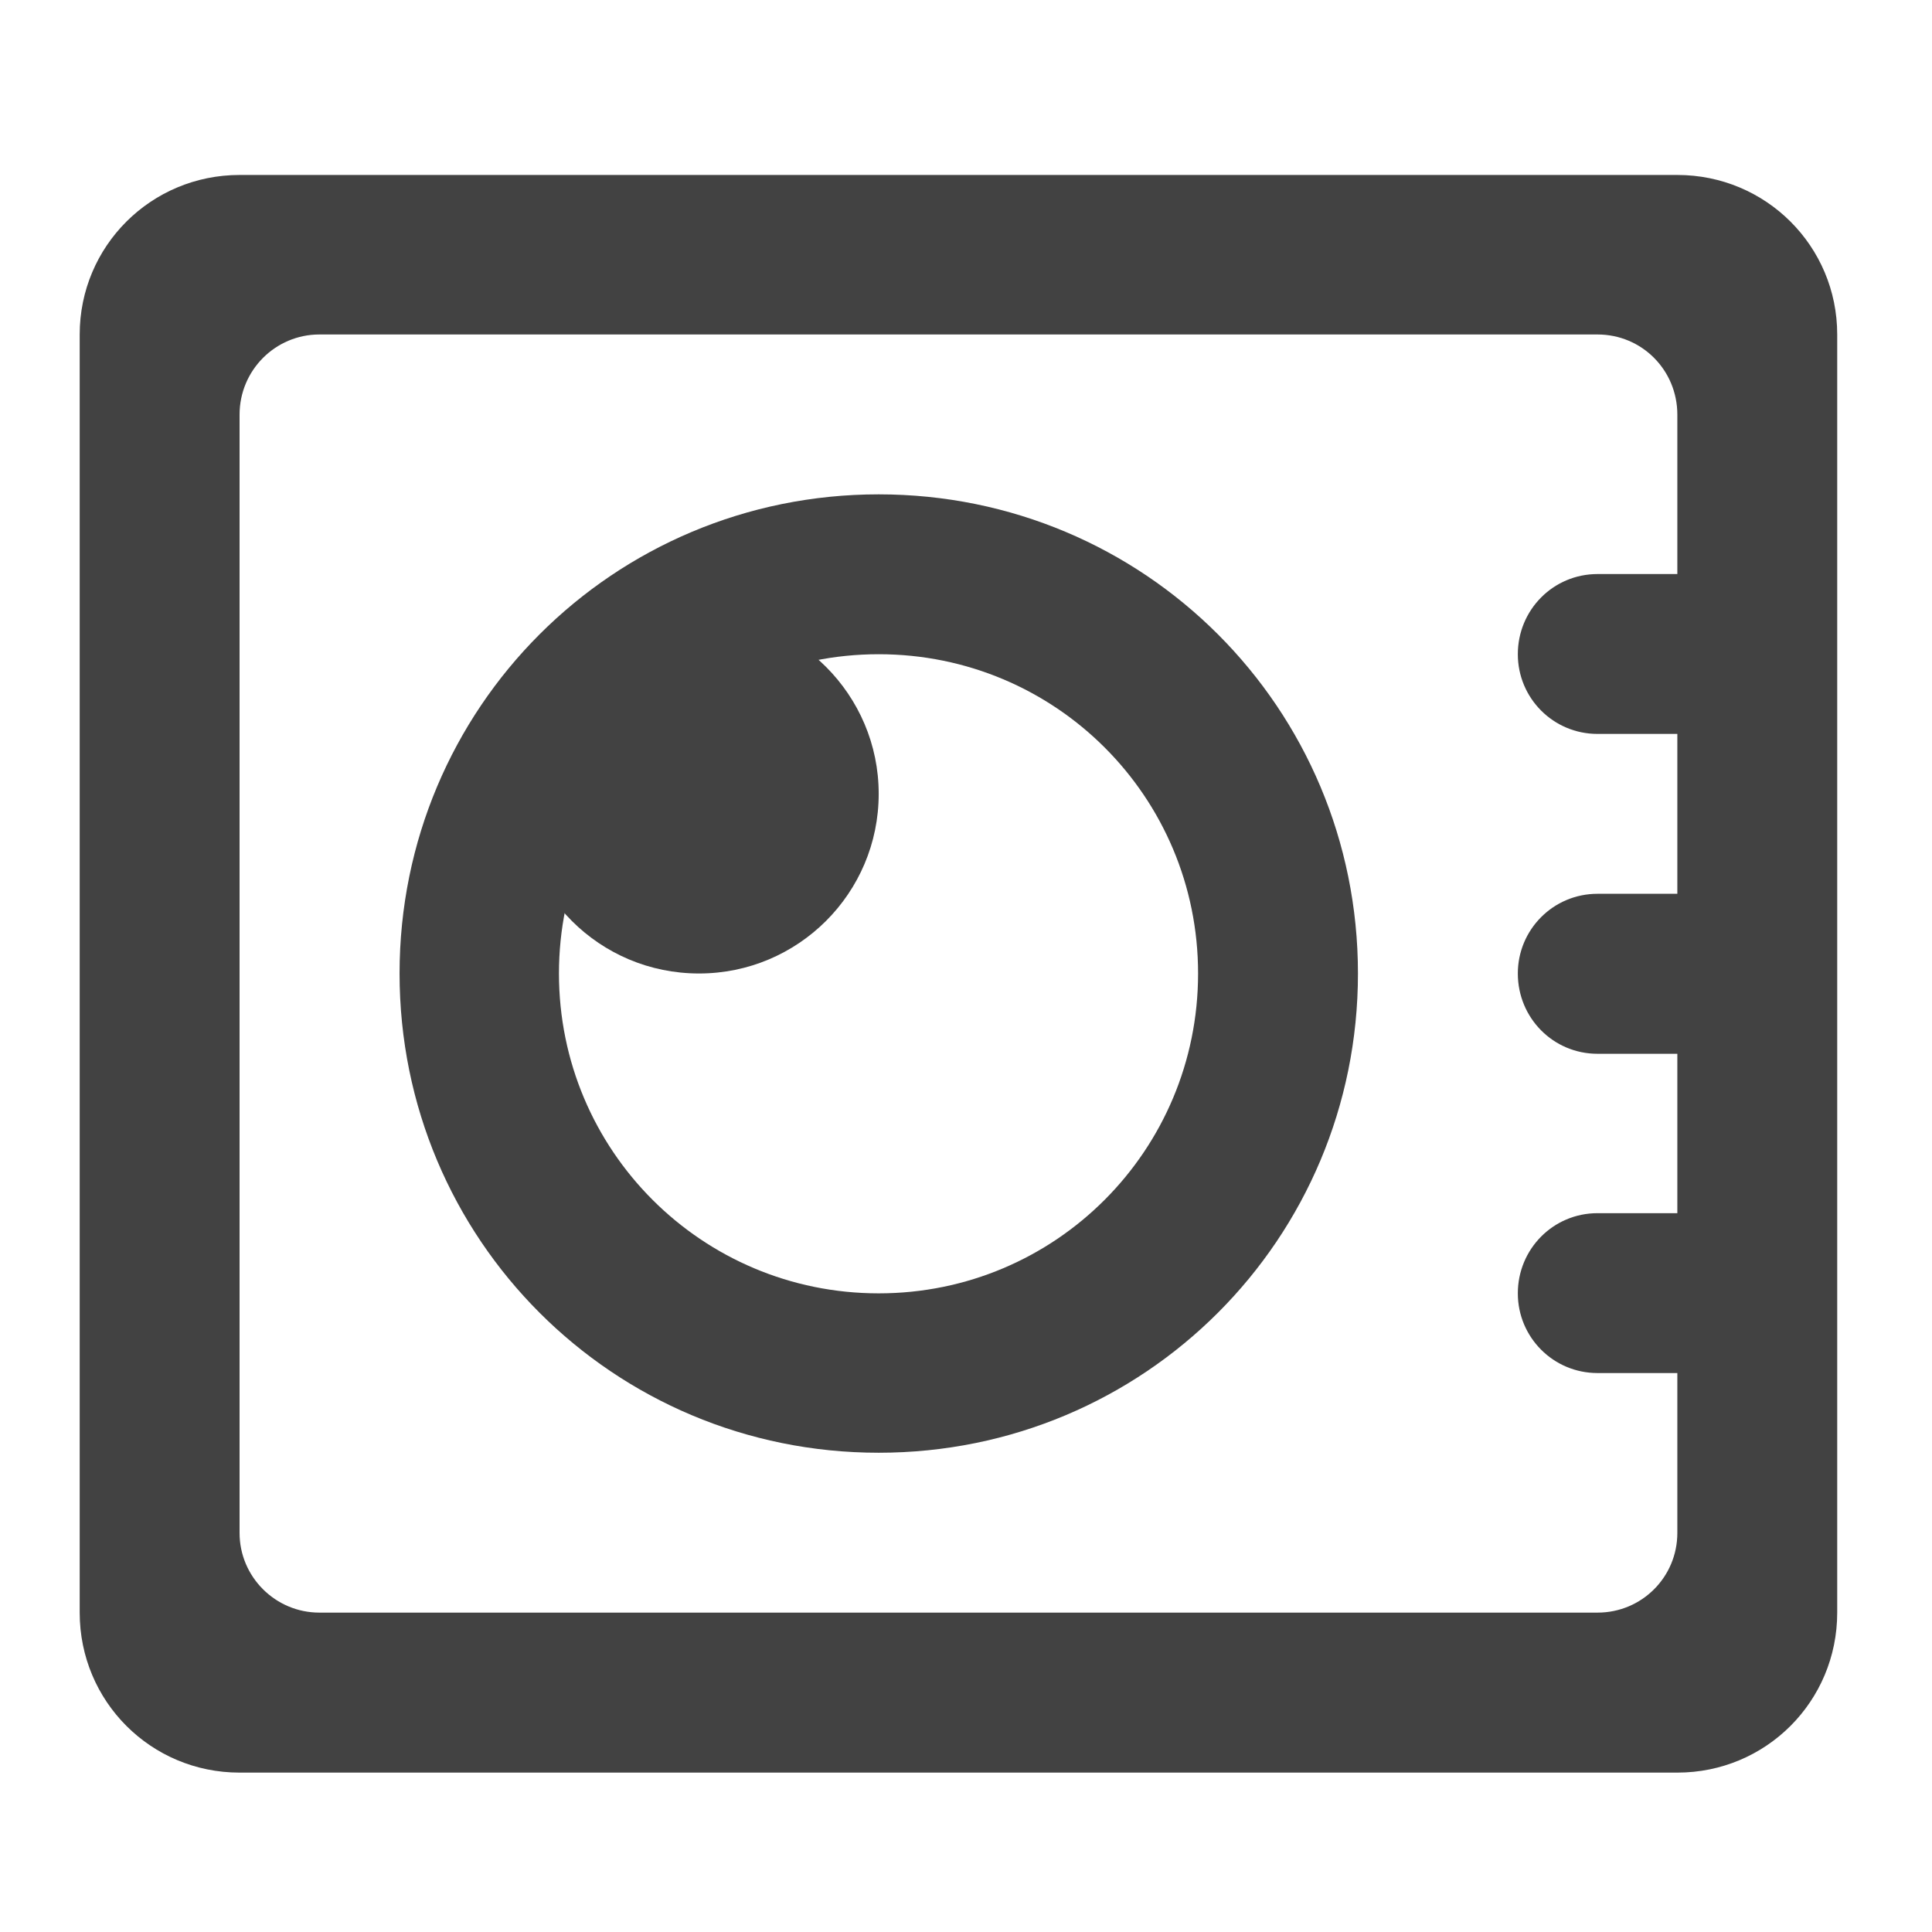 <?xml version="1.0" encoding="UTF-8"?>
<svg xmlns="http://www.w3.org/2000/svg" xmlns:xlink="http://www.w3.org/1999/xlink" width="16px" height="16px" viewBox="0 0 16 16" version="1.1">
<g id="surface1">
<path style=" stroke:none;fill-rule:nonzero;fill:rgb(25.882%,25.882%,25.882%);fill-opacity:1;" d="M 7.277 4.094 C 5.078 4.094 3.309 5.863 3.309 8.062 C 3.309 10.262 5.078 12.031 7.277 12.031 C 9.477 12.031 11.246 10.262 11.246 8.062 C 11.246 5.863 9.477 4.094 7.277 4.094 Z M 7.277 5.418 C 8.742 5.418 9.922 6.598 9.922 8.062 C 9.922 9.527 8.742 10.711 7.277 10.711 C 5.812 10.711 4.629 9.527 4.629 8.062 C 4.629 6.598 5.812 5.418 7.277 5.418 Z M 7.277 5.418 "/>
<path style=" stroke:none;fill-rule:nonzero;fill:rgb(25.882%,25.882%,25.882%);fill-opacity:1;" d="M 1.984 1.449 C 1.25 1.449 0.66 2.039 0.66 2.77 L 0.66 13.355 C 0.66 14.09 1.25 14.68 1.984 14.68 L 13.891 14.68 C 14.625 14.68 15.215 14.09 15.215 13.355 L 15.215 2.77 C 15.215 2.039 14.625 1.449 13.891 1.449 Z M 2.645 2.77 L 13.23 2.77 C 13.598 2.77 13.891 3.066 13.891 3.434 L 13.891 12.695 C 13.891 13.059 13.598 13.355 13.23 13.355 L 2.645 13.355 C 2.281 13.355 1.984 13.059 1.984 12.695 L 1.984 3.434 C 1.984 3.066 2.281 2.77 2.645 2.77 Z M 2.645 2.77 "/>
<path style=" stroke:none;fill-rule:nonzero;fill:rgb(25.882%,25.882%,25.882%);fill-opacity:1;" d="M 5.789 5.086 C 6.609 5.086 7.277 5.754 7.277 6.574 C 7.277 7.398 6.609 8.062 5.789 8.062 C 4.965 8.062 4.301 7.398 4.301 6.574 C 4.301 5.754 4.965 5.086 5.789 5.086 Z M 5.789 5.086 "/>
<path style=" stroke:none;fill-rule:nonzero;fill:rgb(25.882%,25.882%,25.882%);fill-opacity:1;" d="M 13.23 7.402 L 13.891 7.402 C 14.258 7.402 14.555 7.699 14.555 8.062 C 14.555 8.43 14.258 8.727 13.891 8.727 L 13.23 8.727 C 12.863 8.727 12.57 8.43 12.57 8.062 C 12.57 7.699 12.863 7.402 13.23 7.402 Z M 13.23 7.402 "/>
<path style=" stroke:none;fill-rule:nonzero;fill:rgb(25.882%,25.882%,25.882%);fill-opacity:1;" d="M 13.23 4.754 L 13.891 4.754 C 14.258 4.754 14.555 5.051 14.555 5.418 C 14.555 5.781 14.258 6.078 13.891 6.078 L 13.23 6.078 C 12.863 6.078 12.57 5.781 12.57 5.418 C 12.57 5.051 12.863 4.754 13.23 4.754 Z M 13.23 4.754 "/>
<path style=" stroke:none;fill-rule:nonzero;fill:rgb(25.882%,25.882%,25.882%);fill-opacity:1;" d="M 13.23 10.047 L 13.891 10.047 C 14.258 10.047 14.555 10.344 14.555 10.711 C 14.555 11.074 14.258 11.371 13.891 11.371 L 13.23 11.371 C 12.863 11.371 12.57 11.074 12.57 10.711 C 12.57 10.344 12.863 10.047 13.23 10.047 Z M 13.23 10.047 "/>
</g>
</svg>
